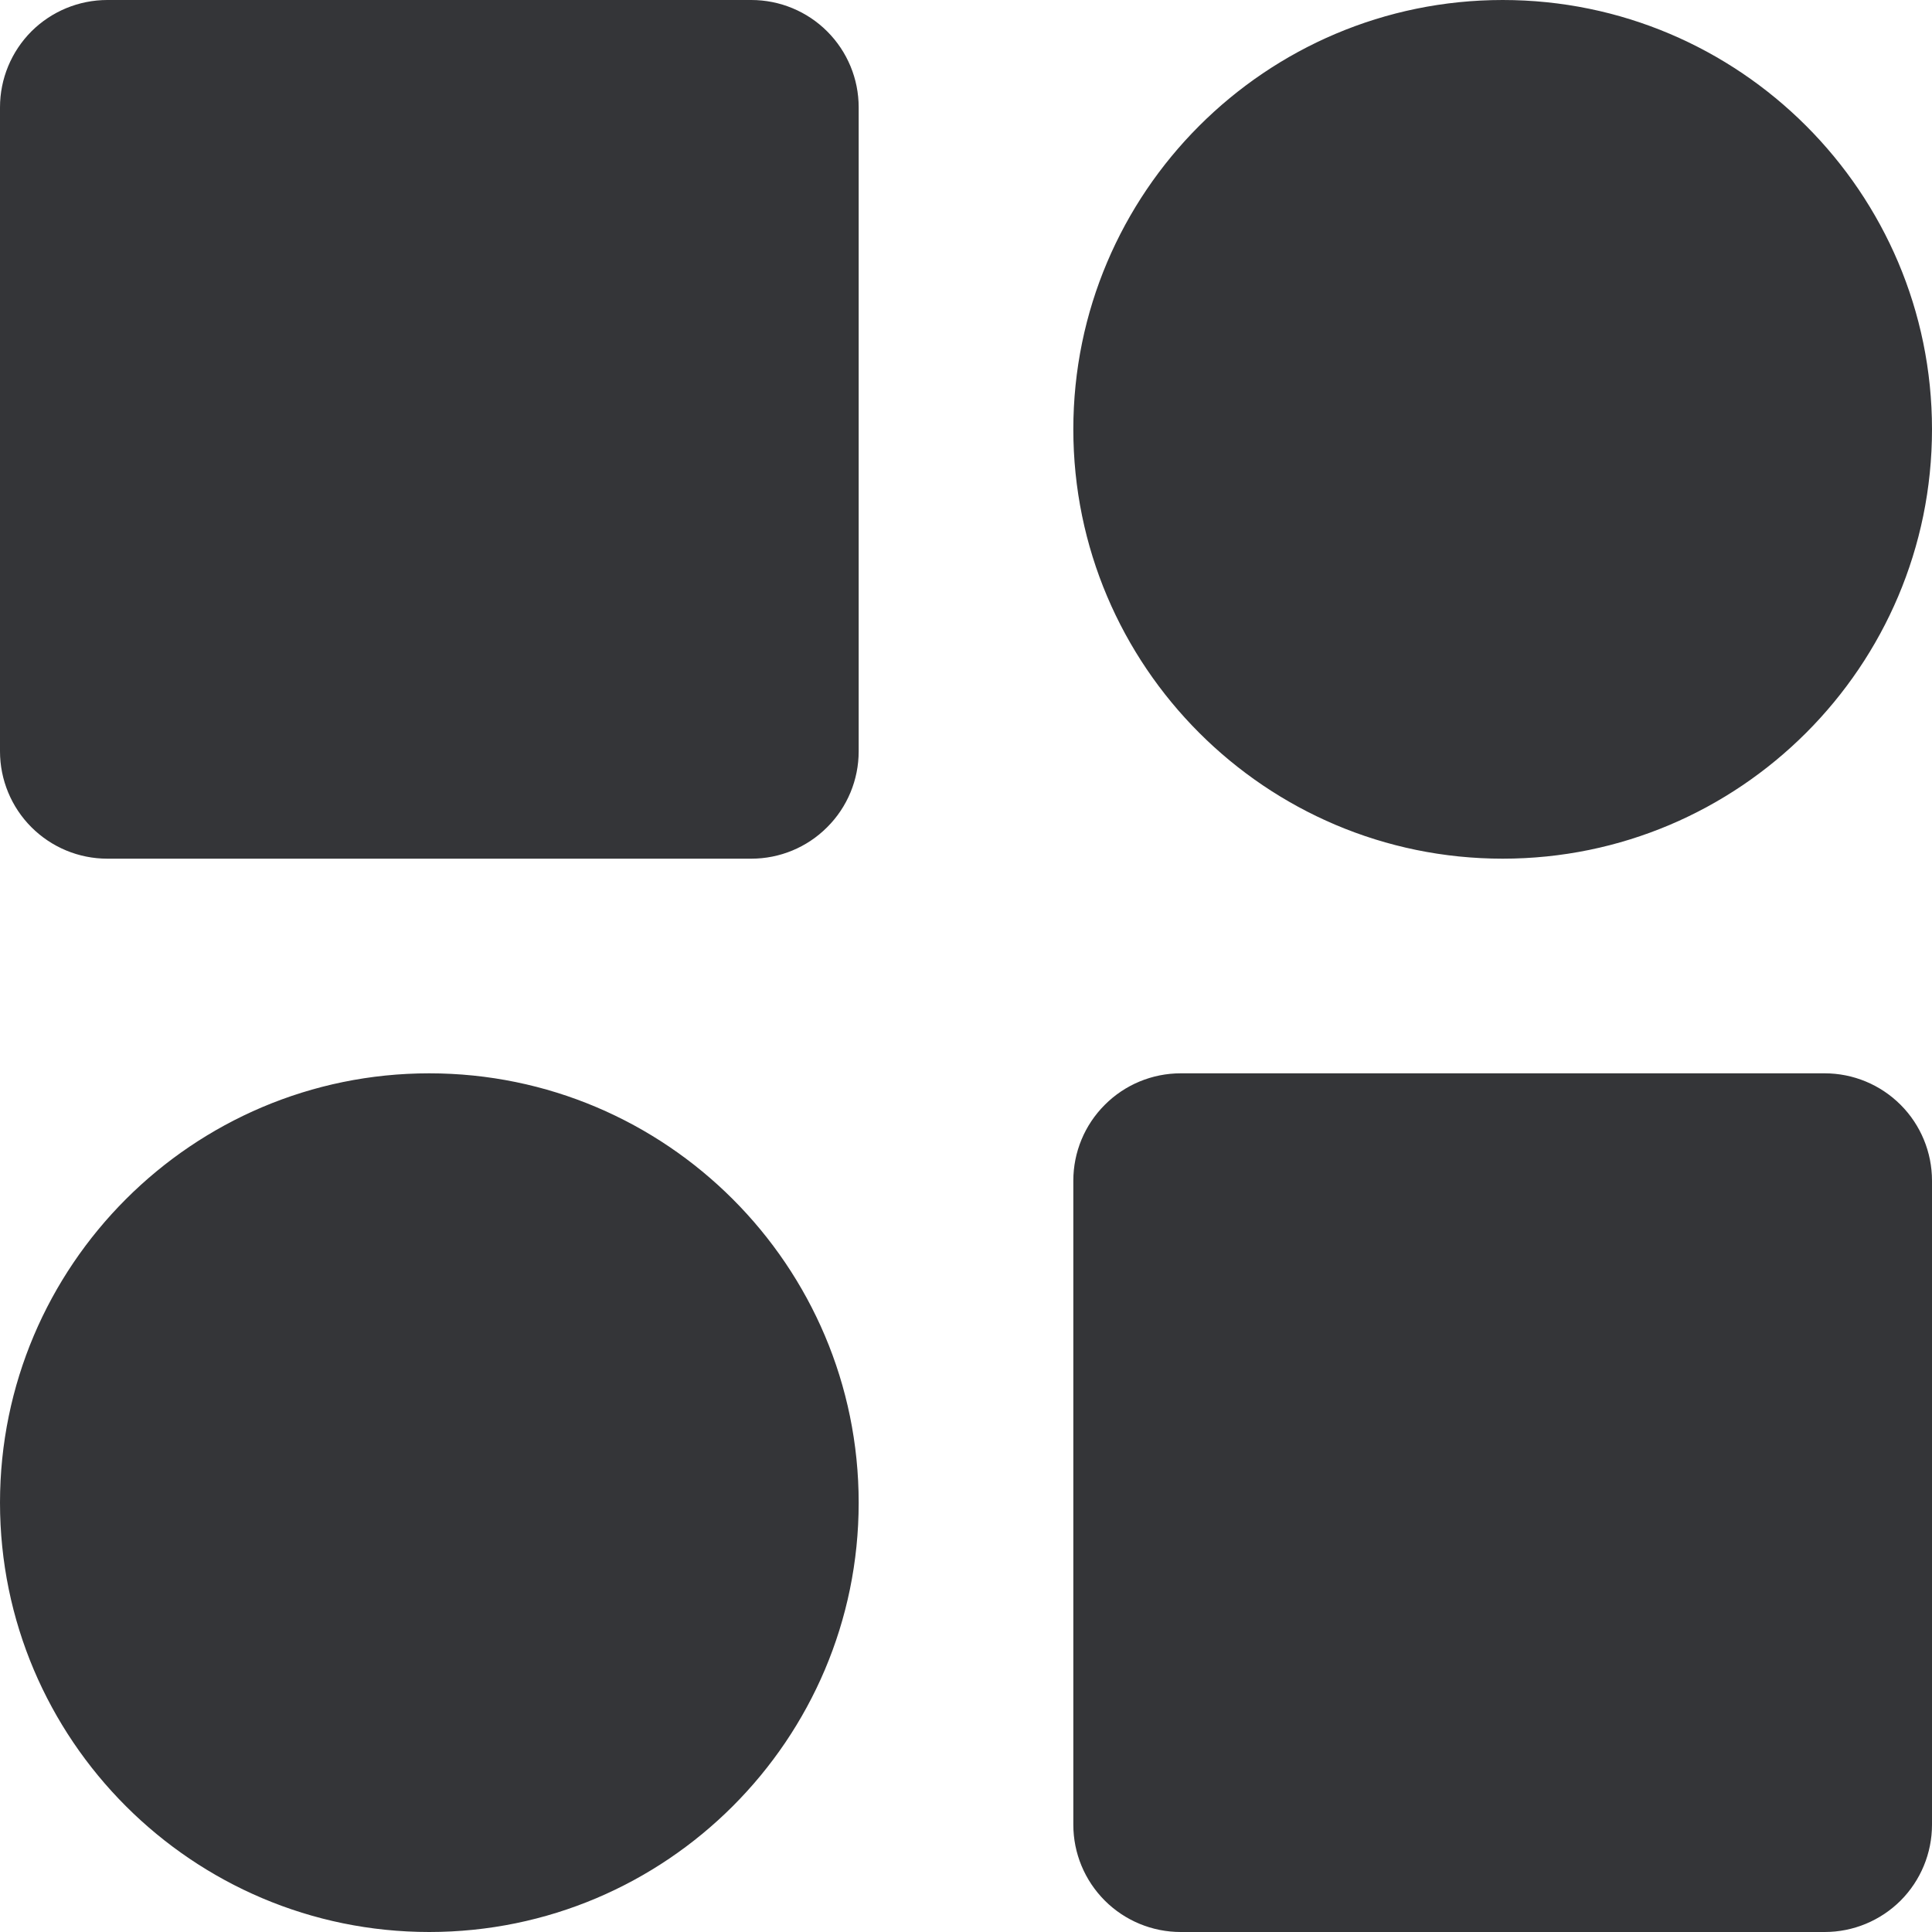 <svg
                            width="20"
                            height="20"
                            viewBox="0 0 20 20"
                            fill="none"
                            xmlns="http://www.w3.org/2000/svg"
                        >
                            <path
                                d="M7.778 0H1.111C0.816 0 0.534 0.117 0.325 0.325C0.117 0.534 0 0.816 0 1.111V7.778C0 8.072 0.117 8.355 0.325 8.563C0.534 8.772 0.816 8.889 1.111 8.889H7.778C8.072 8.889 8.355 8.772 8.563 8.563C8.772 8.355 8.889 8.072 8.889 7.778V1.111C8.889 0.816 8.772 0.534 8.563 0.325C8.355 0.117 8.072 0 7.778 0ZM18.889 11.111H12.222C11.928 11.111 11.645 11.228 11.437 11.437C11.228 11.645 11.111 11.928 11.111 12.222V18.889C11.111 19.184 11.228 19.466 11.437 19.675C11.645 19.883 11.928 20 12.222 20H18.889C19.184 20 19.466 19.883 19.675 19.675C19.883 19.466 20 19.184 20 18.889V12.222C20 11.928 19.883 11.645 19.675 11.437C19.466 11.228 19.184 11.111 18.889 11.111ZM15.556 0C13.104 0 11.111 1.993 11.111 4.444C11.111 6.896 13.104 8.889 15.556 8.889C18.007 8.889 20 6.896 20 4.444C20 1.993 18.007 0 15.556 0ZM4.444 11.111C1.993 11.111 0 13.104 0 15.556C0 18.007 1.993 20 4.444 20C6.896 20 8.889 18.007 8.889 15.556C8.889 13.104 6.896 11.111 4.444 11.111Z"
                                fill="#343538"
                            />
                        </svg>